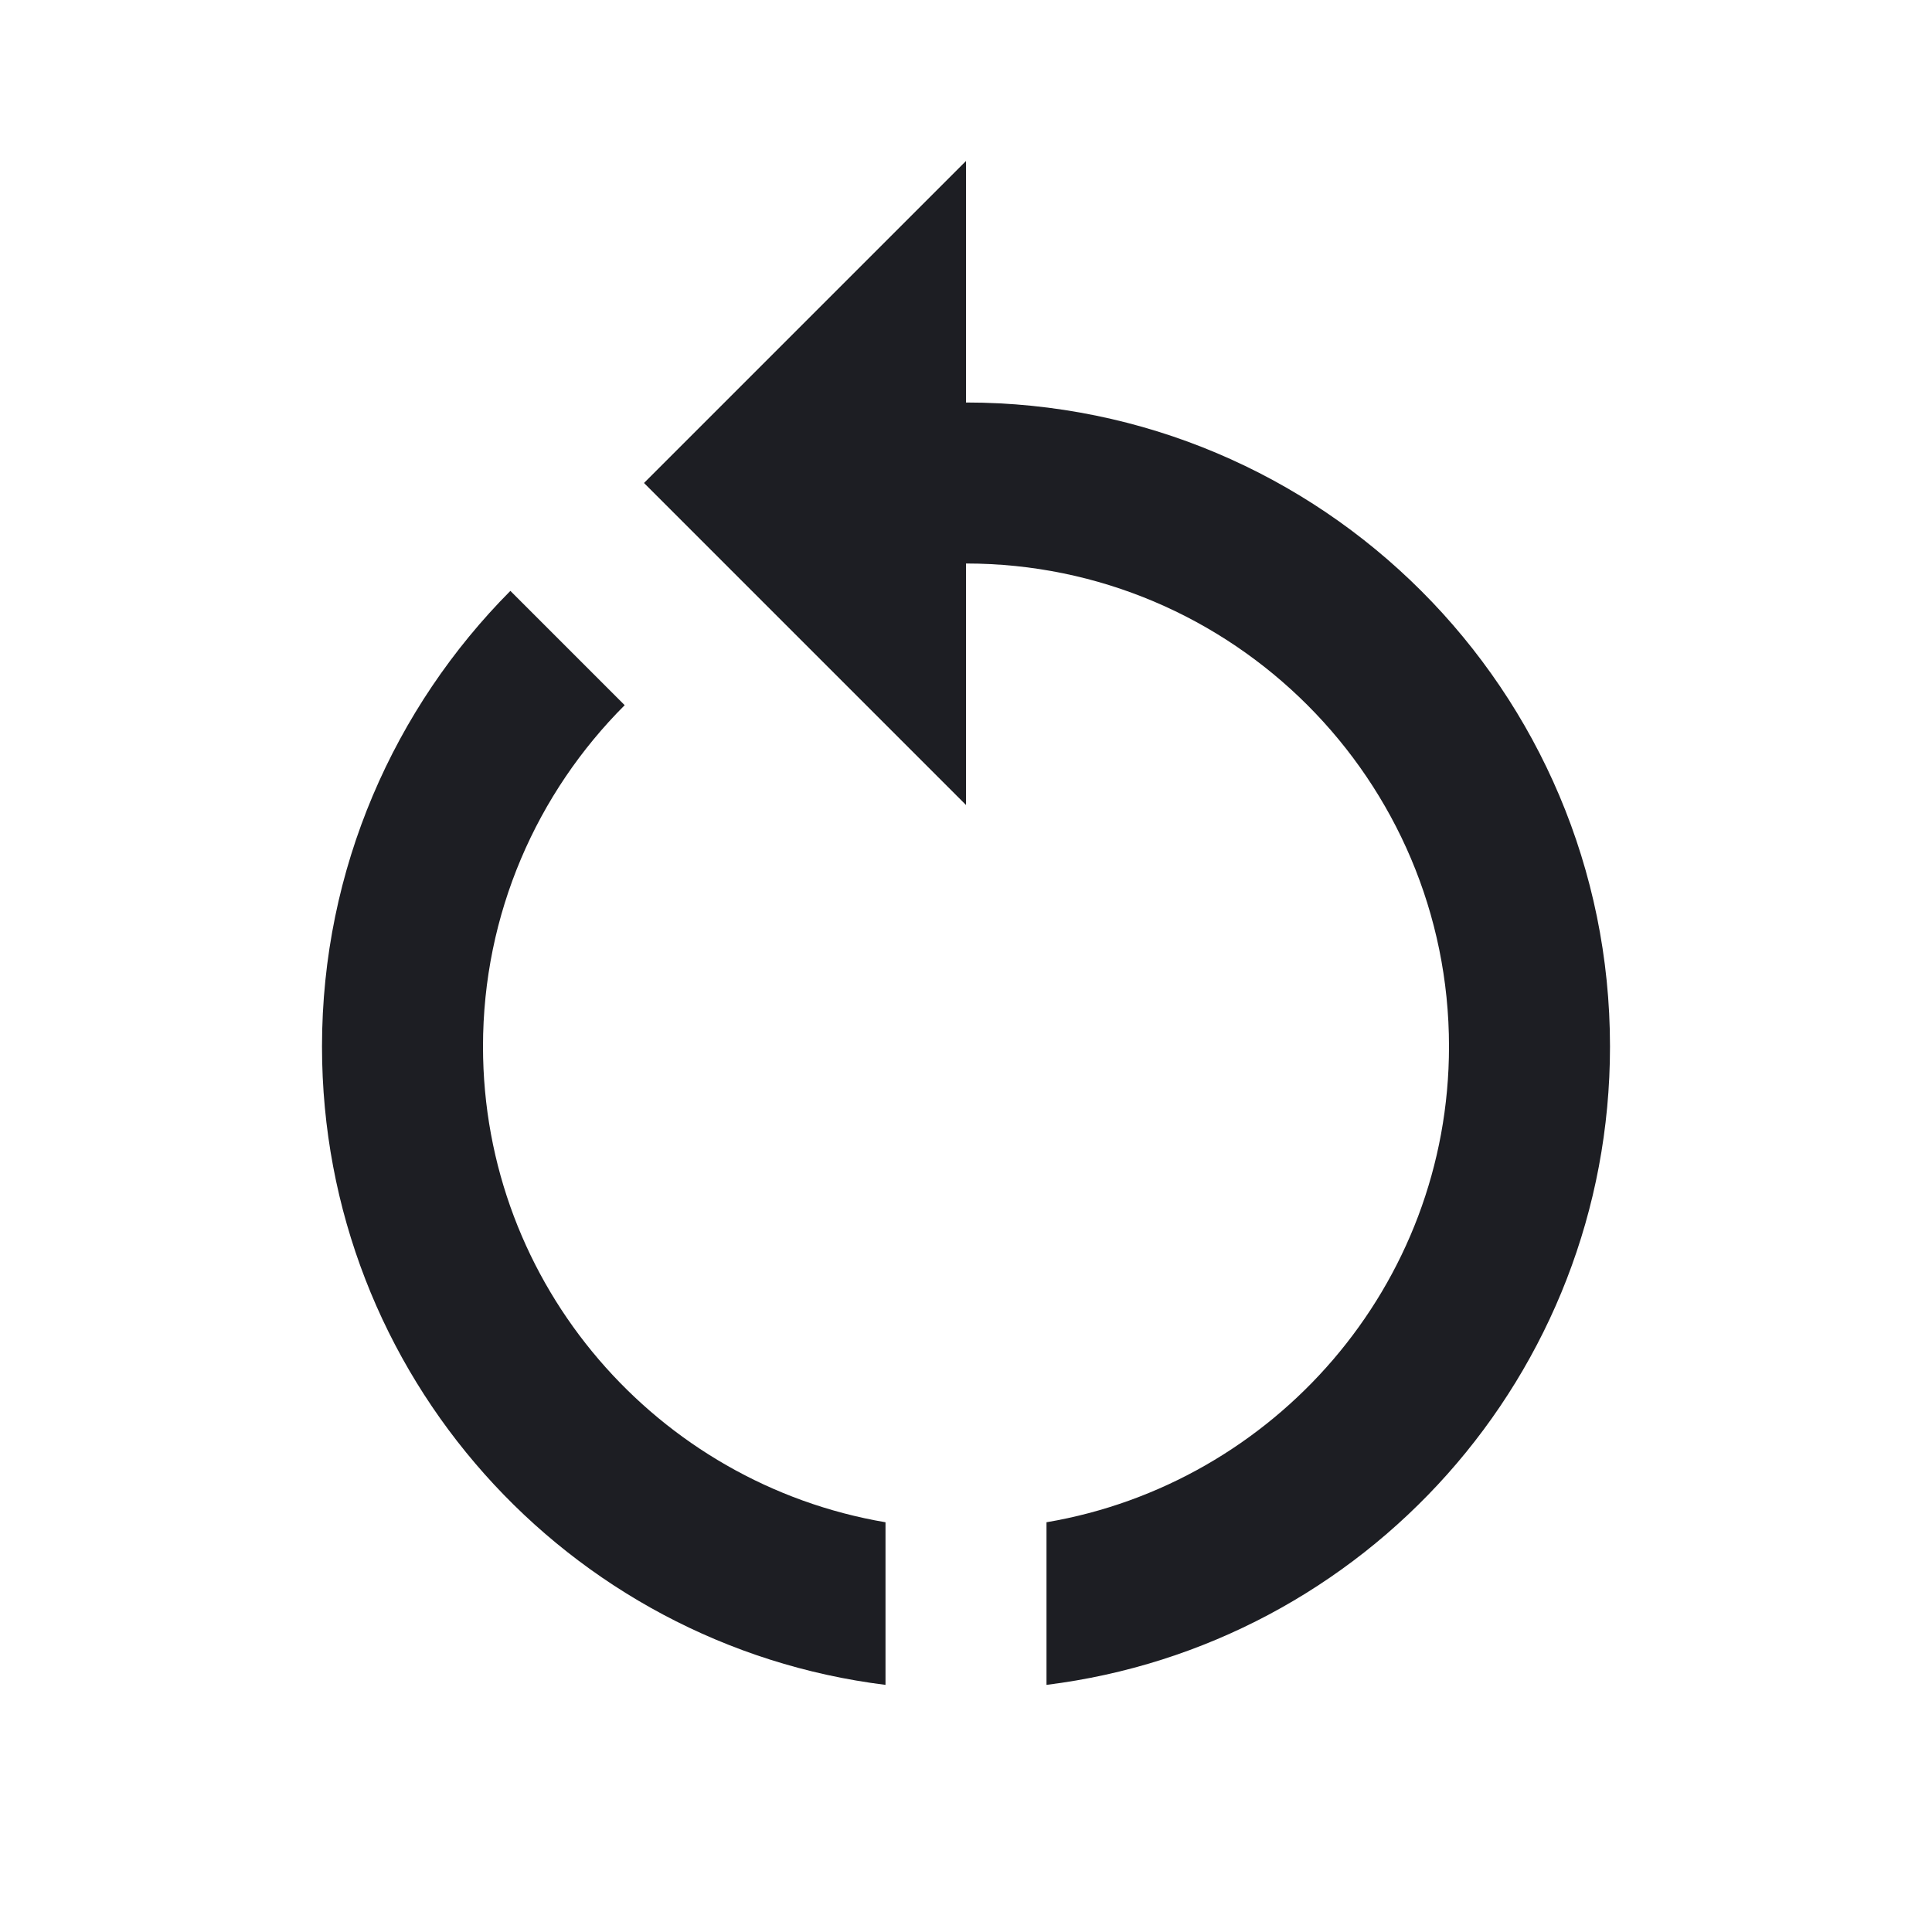 <svg width="1200" height="1200" viewBox="0 0 1200 1200" fill="none" xmlns="http://www.w3.org/2000/svg"><g clip-path="url(#clip0_133_48)"><path fill-rule="evenodd" d="M600 100V250C821 250 1000 429 1000 650C1000 854 847.5 1022 650 1046.5V945.5C791.5 921.5 900 798.5 900 650C900 484.5 765.5 350 600 350V500L400 300L600 100ZM388 438.005C333.5 492.505 300 567.505 300 650.005C300 798.505 408.5 921.505 550 945.505V1046.505C352.5 1022.005 200 854.005 200 650.005C200 539.505 245 439.504 317 367.005L388 438.005Z" fill="#1D1E23"/></g><defs><clipPath id="clip0_133_48"><path width="24" fill="white" d="M0 0H1200V1200H0V0z"/></clipPath></defs></svg>
